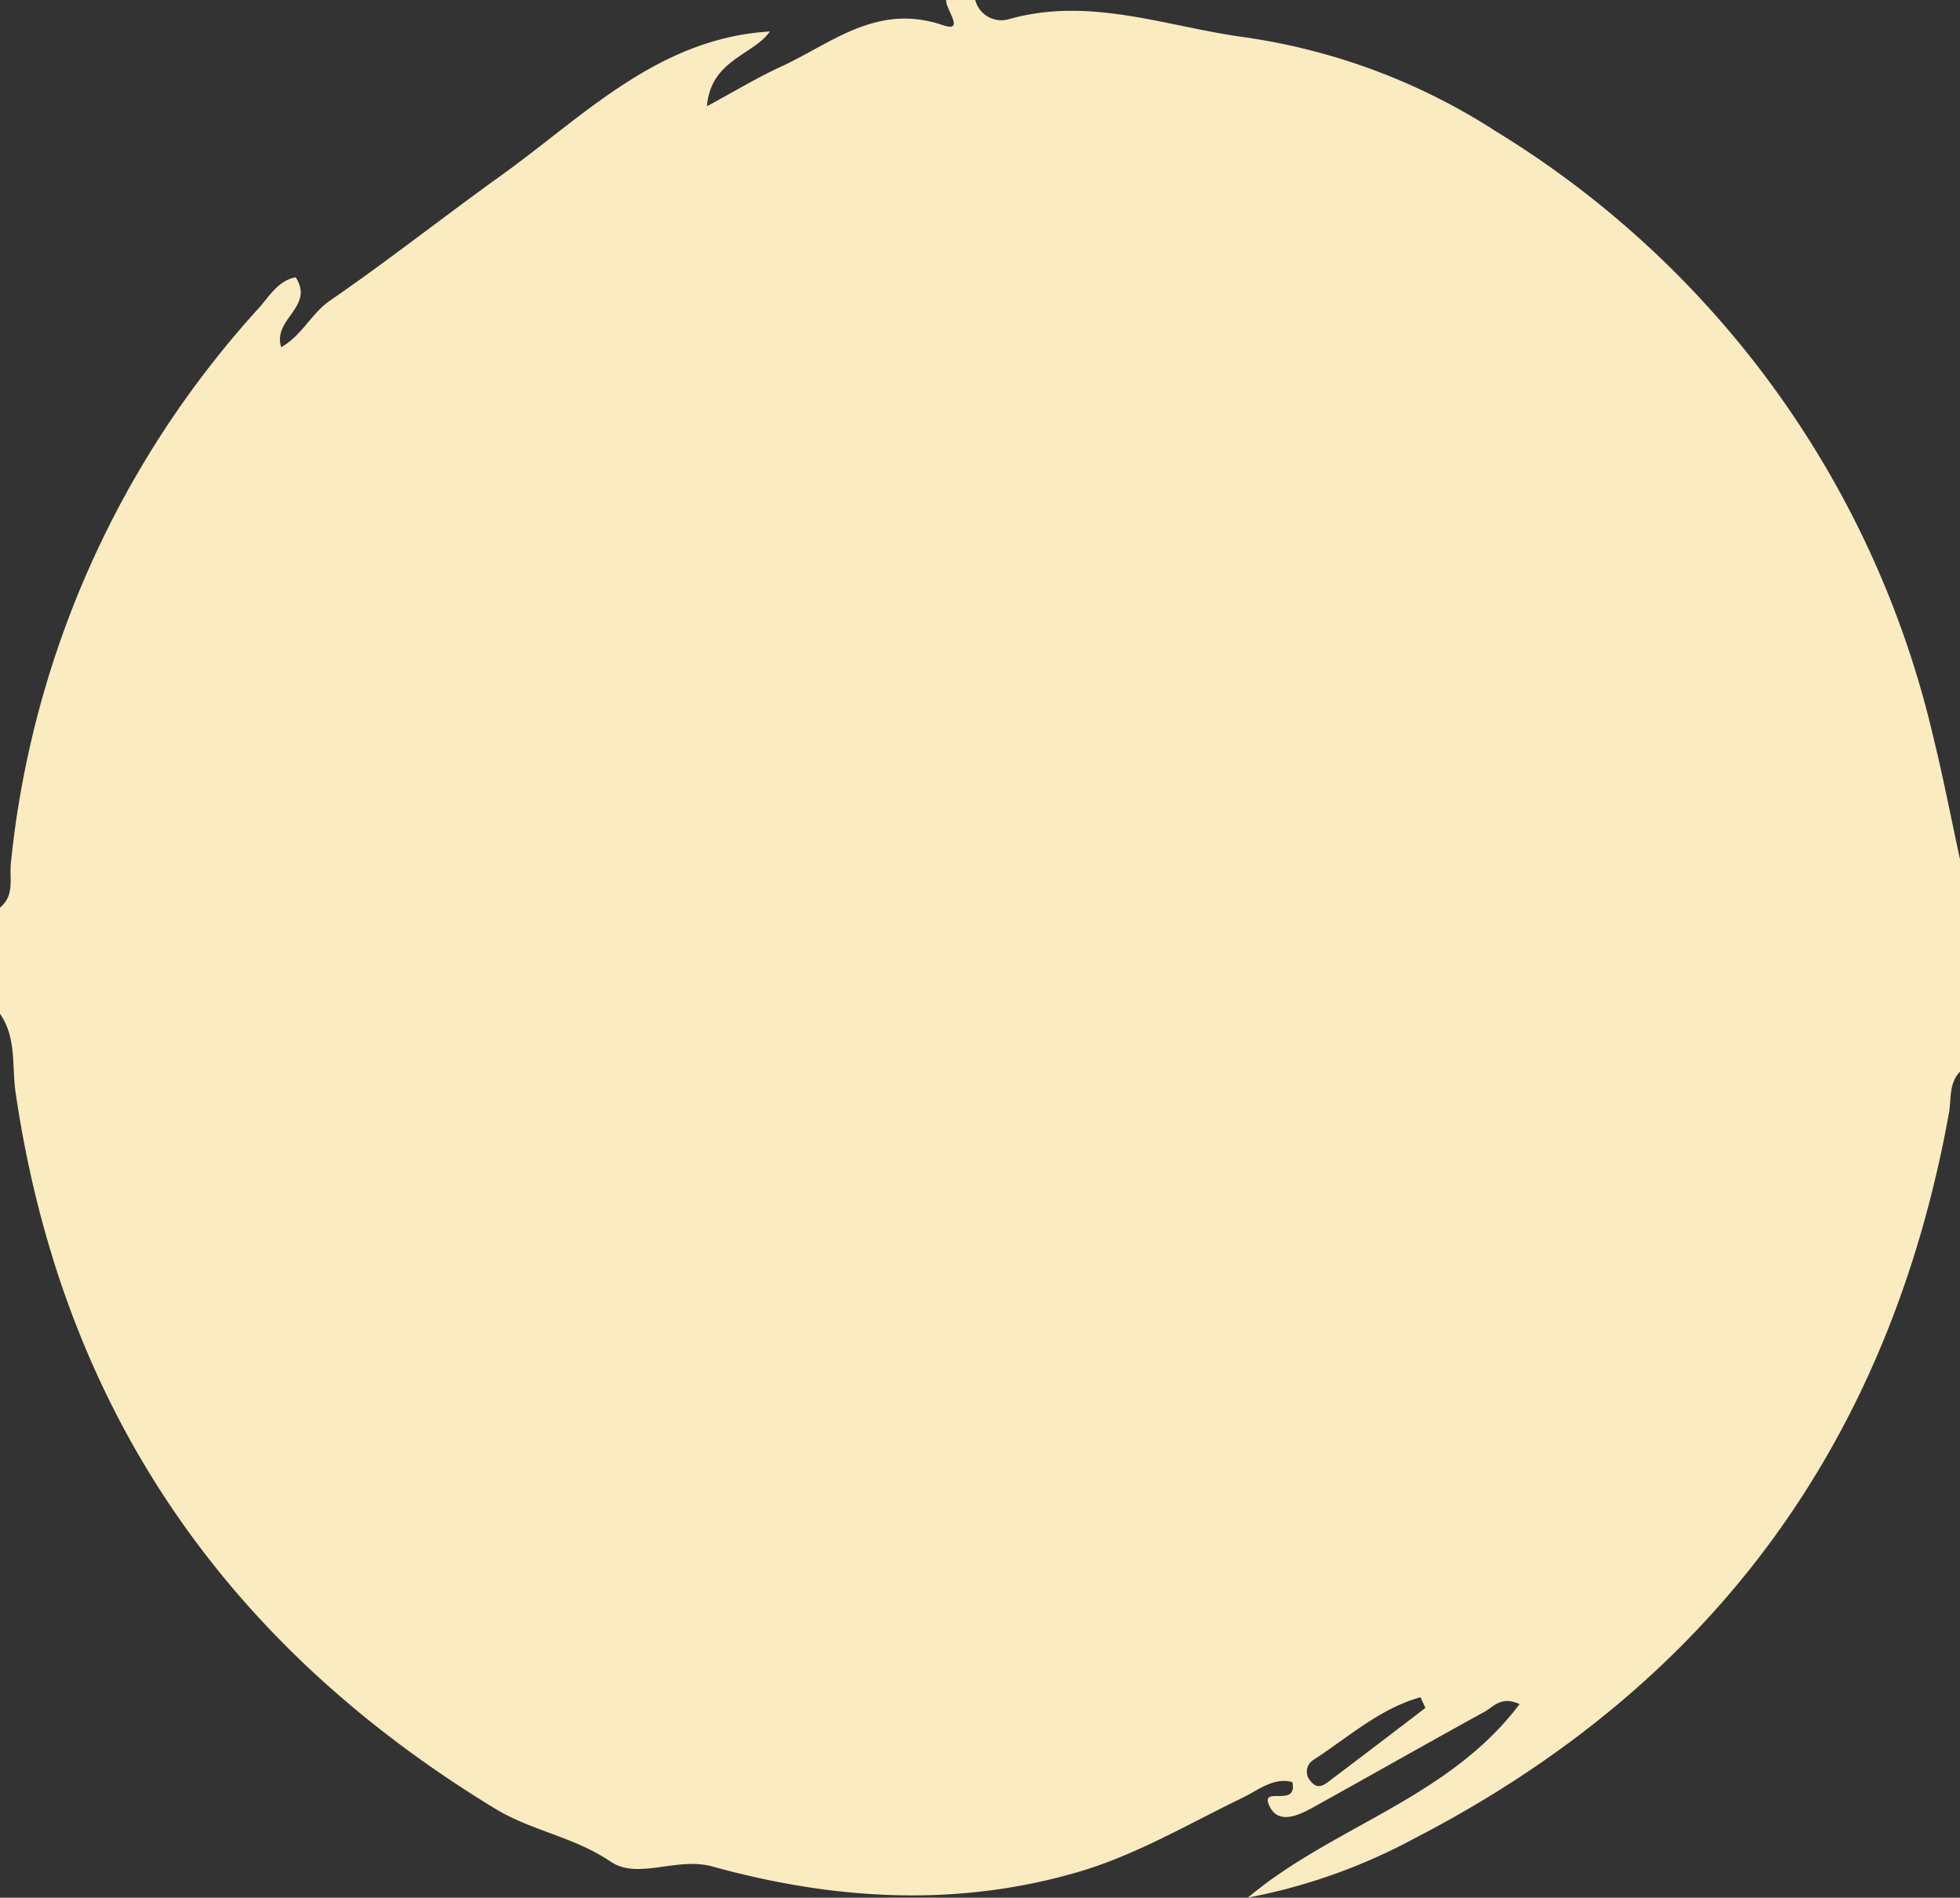 <svg id="Group_167" data-name="Group 167" xmlns="http://www.w3.org/2000/svg" width="114.955" height="111.304" viewBox="0 0 114.955 111.304">
  <rect x="0" y="0" width="114.955" height="111.304" fill="#333333" stroke="none"/>
  <path id="Path_14516" data-name="Path 14516" d="M55.5,0h1.7A1.58,1.58,0,0,0,59.2,1.117c4.721-1.322,9.123.42,13.7,1.054A36.7,36.7,0,0,1,87.744,7.707a56.68,56.68,0,0,1,25.649,35.534c.584,2.37,1.045,4.771,1.563,7.158V62.857c-.662.68-.5,1.588-.644,2.4-3.486,19.306-13.88,33.534-31.321,42.554a33.882,33.882,0,0,1-9.8,3.489c4.961-4.178,11.77-5.809,15.933-11.349-1.071-.5-1.522.156-2.041.441-3.38,1.857-6.731,3.765-10.1,5.633-.833.461-1.98.979-2.5-.041-.689-1.345,1.642.118,1.317-1.459-1.1-.3-1.983.464-2.922.918-3.188,1.541-6.257,3.368-9.678,4.364-7.159,2.084-14.349,1.62-21.416-.332-2.113-.584-4.362.808-5.978-.291-2.133-1.45-4.632-1.8-6.763-3.1C13.166,96.429,3.629,82.559.917,64.087.69,62.54.983,60.864,0,59.46V53.231c.883-.71.54-1.74.641-2.629A56.822,56.822,0,0,1,15.157,18.095c.634-.7,1.15-1.639,2.186-1.831,1.129,1.748-1.378,2.436-.849,4.1,1.232-.7,1.768-1.981,2.851-2.725,3.4-2.338,6.646-4.906,10-7.313,4.9-3.512,9.228-8.081,15.813-8.48-.992,1.4-3.47,1.662-3.693,4.385,1.68-.907,2.963-1.688,4.318-2.31,3-1.377,5.641-3.762,9.509-2.448,1.36.462.158-.935.2-1.472M83.6,100.175l-.285-.629c-2.4.668-4.263,2.374-6.317,3.7a.81.81,0,0,0-.115,1.238c.432.532.825.174,1.186-.1q2.773-2.095,5.531-4.209" transform="translate(-0.001)" fill="#fbebc0"/>
</svg>
